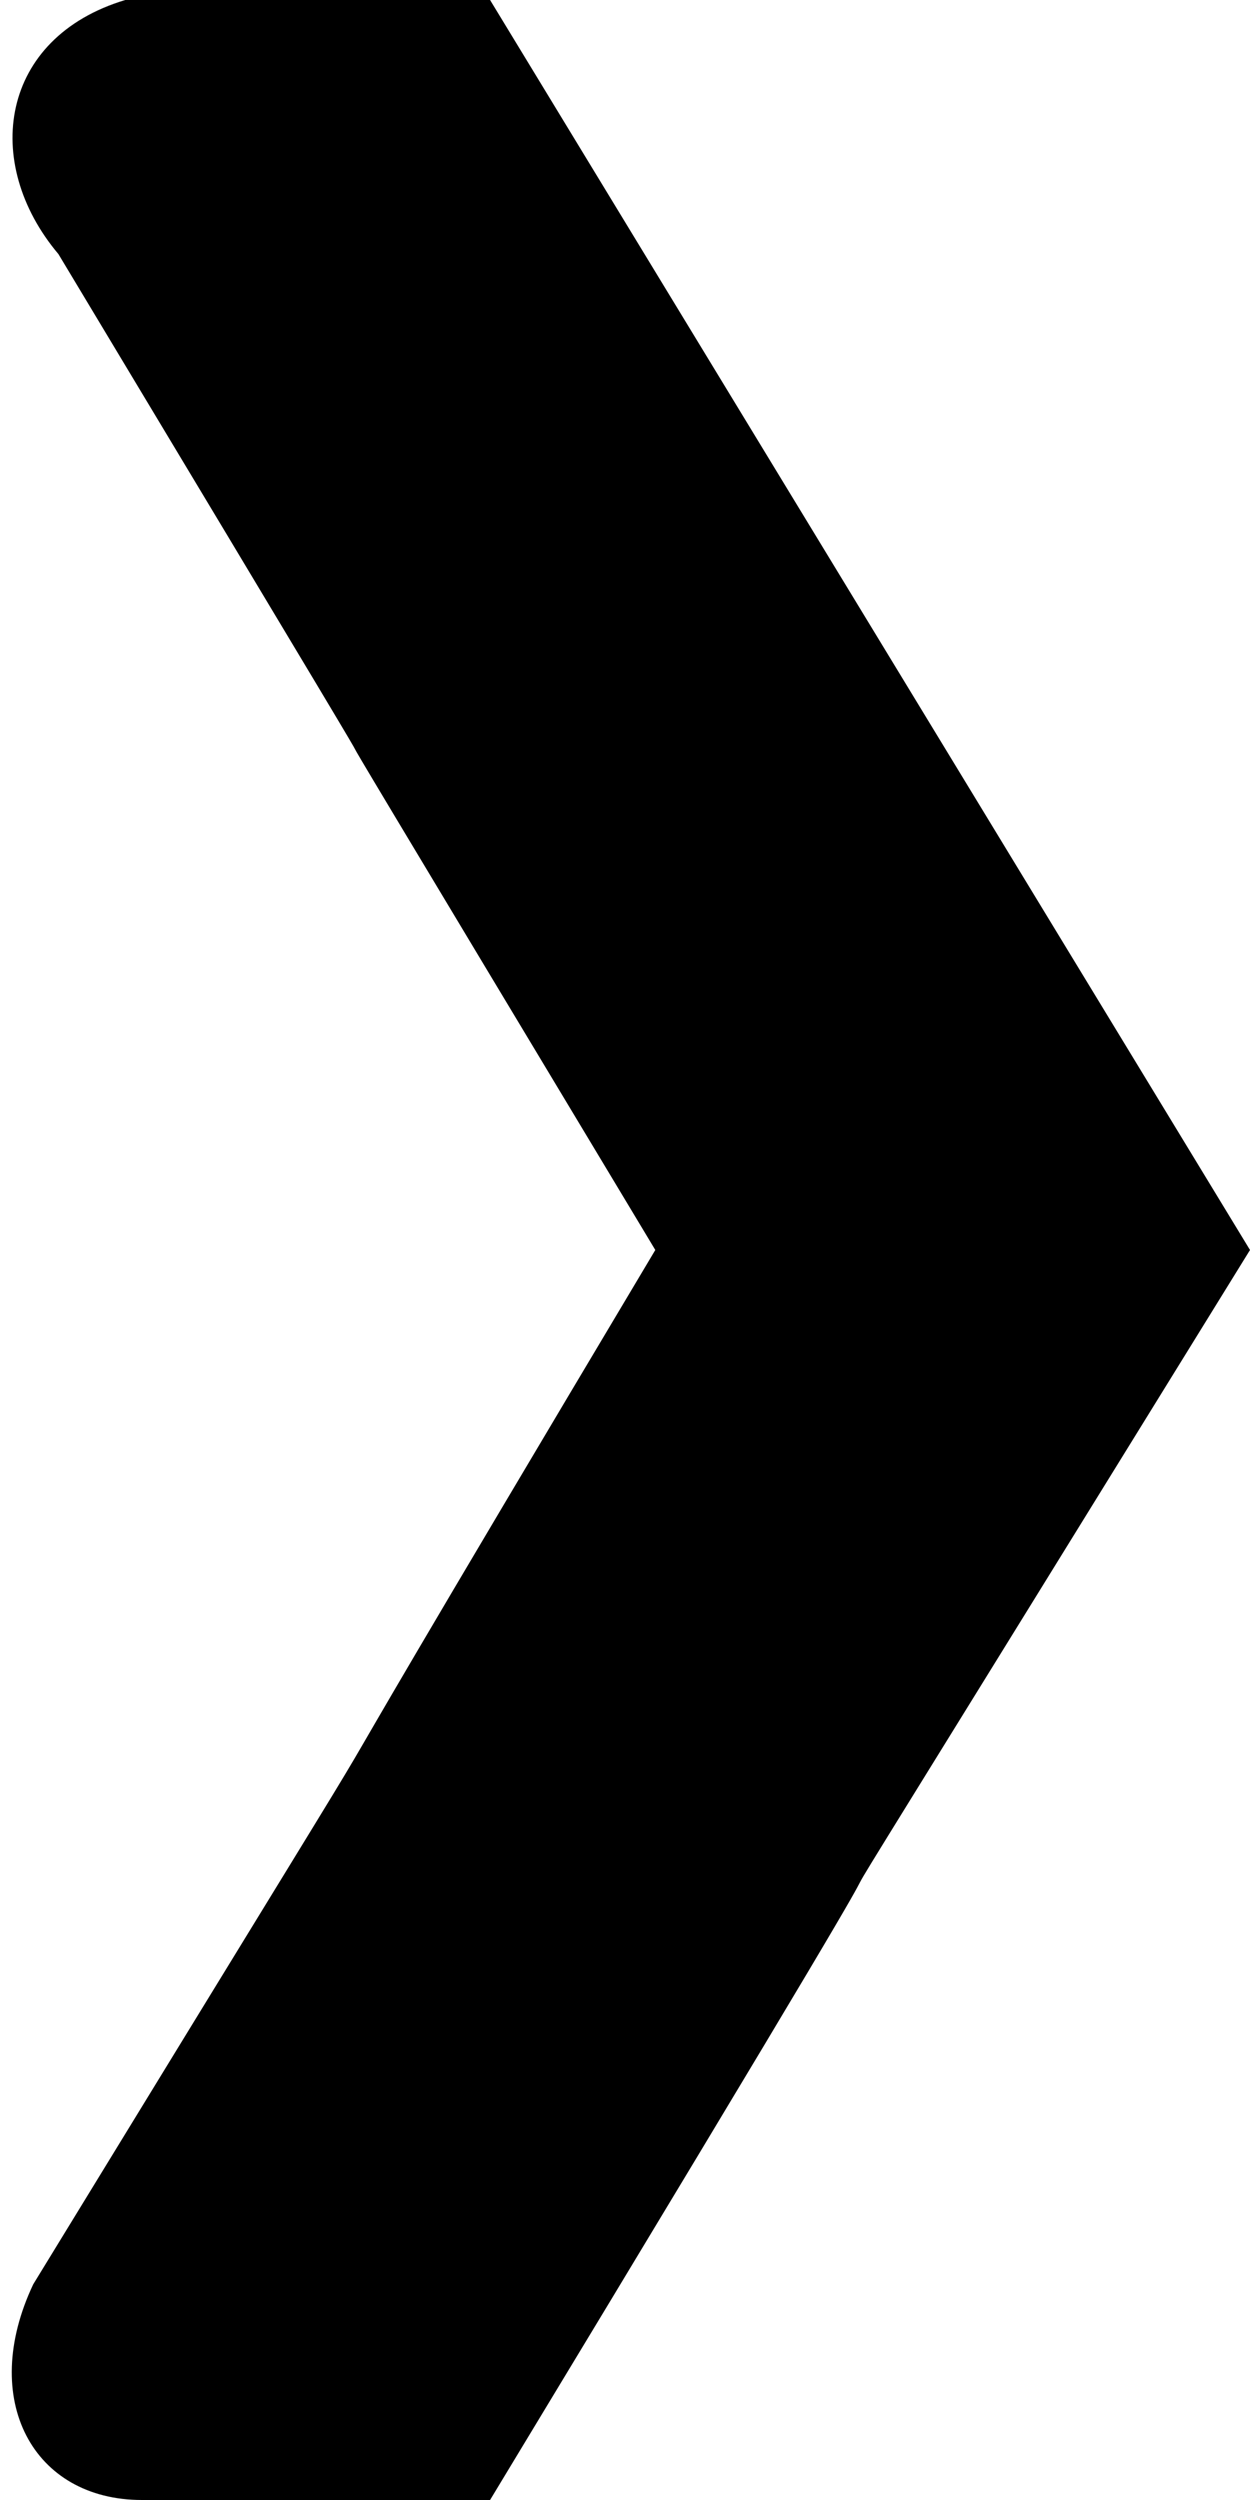 <?xml version="1.0" encoding="utf-8"?>
<!DOCTYPE svg PUBLIC "-//W3C//DTD SVG 1.1//EN" "http://www.w3.org/Graphics/SVG/1.1/DTD/svg11.dtd">
<svg version="1.1" xmlns="http://www.w3.org/2000/svg" xmlns:xlink="http://www.w3.org/1999/xlink" width="512" height="1024" viewBox="0 0 512 1024">
<path class="chevron" d="M268.412 512c-241.111-401.11-5.323-9.811-244.479-407.922-31.626-37.517-23.933-88.633 27.369-104.078h149.431l311.267 512c-305.789 495.321-16.262 24.286-311.267 512h-142.628c-44.483 0-66.906-40.978-44.483-88.369 221.851-362.756 44.302-70.556 254.789-423.631z"></path>
</svg>
